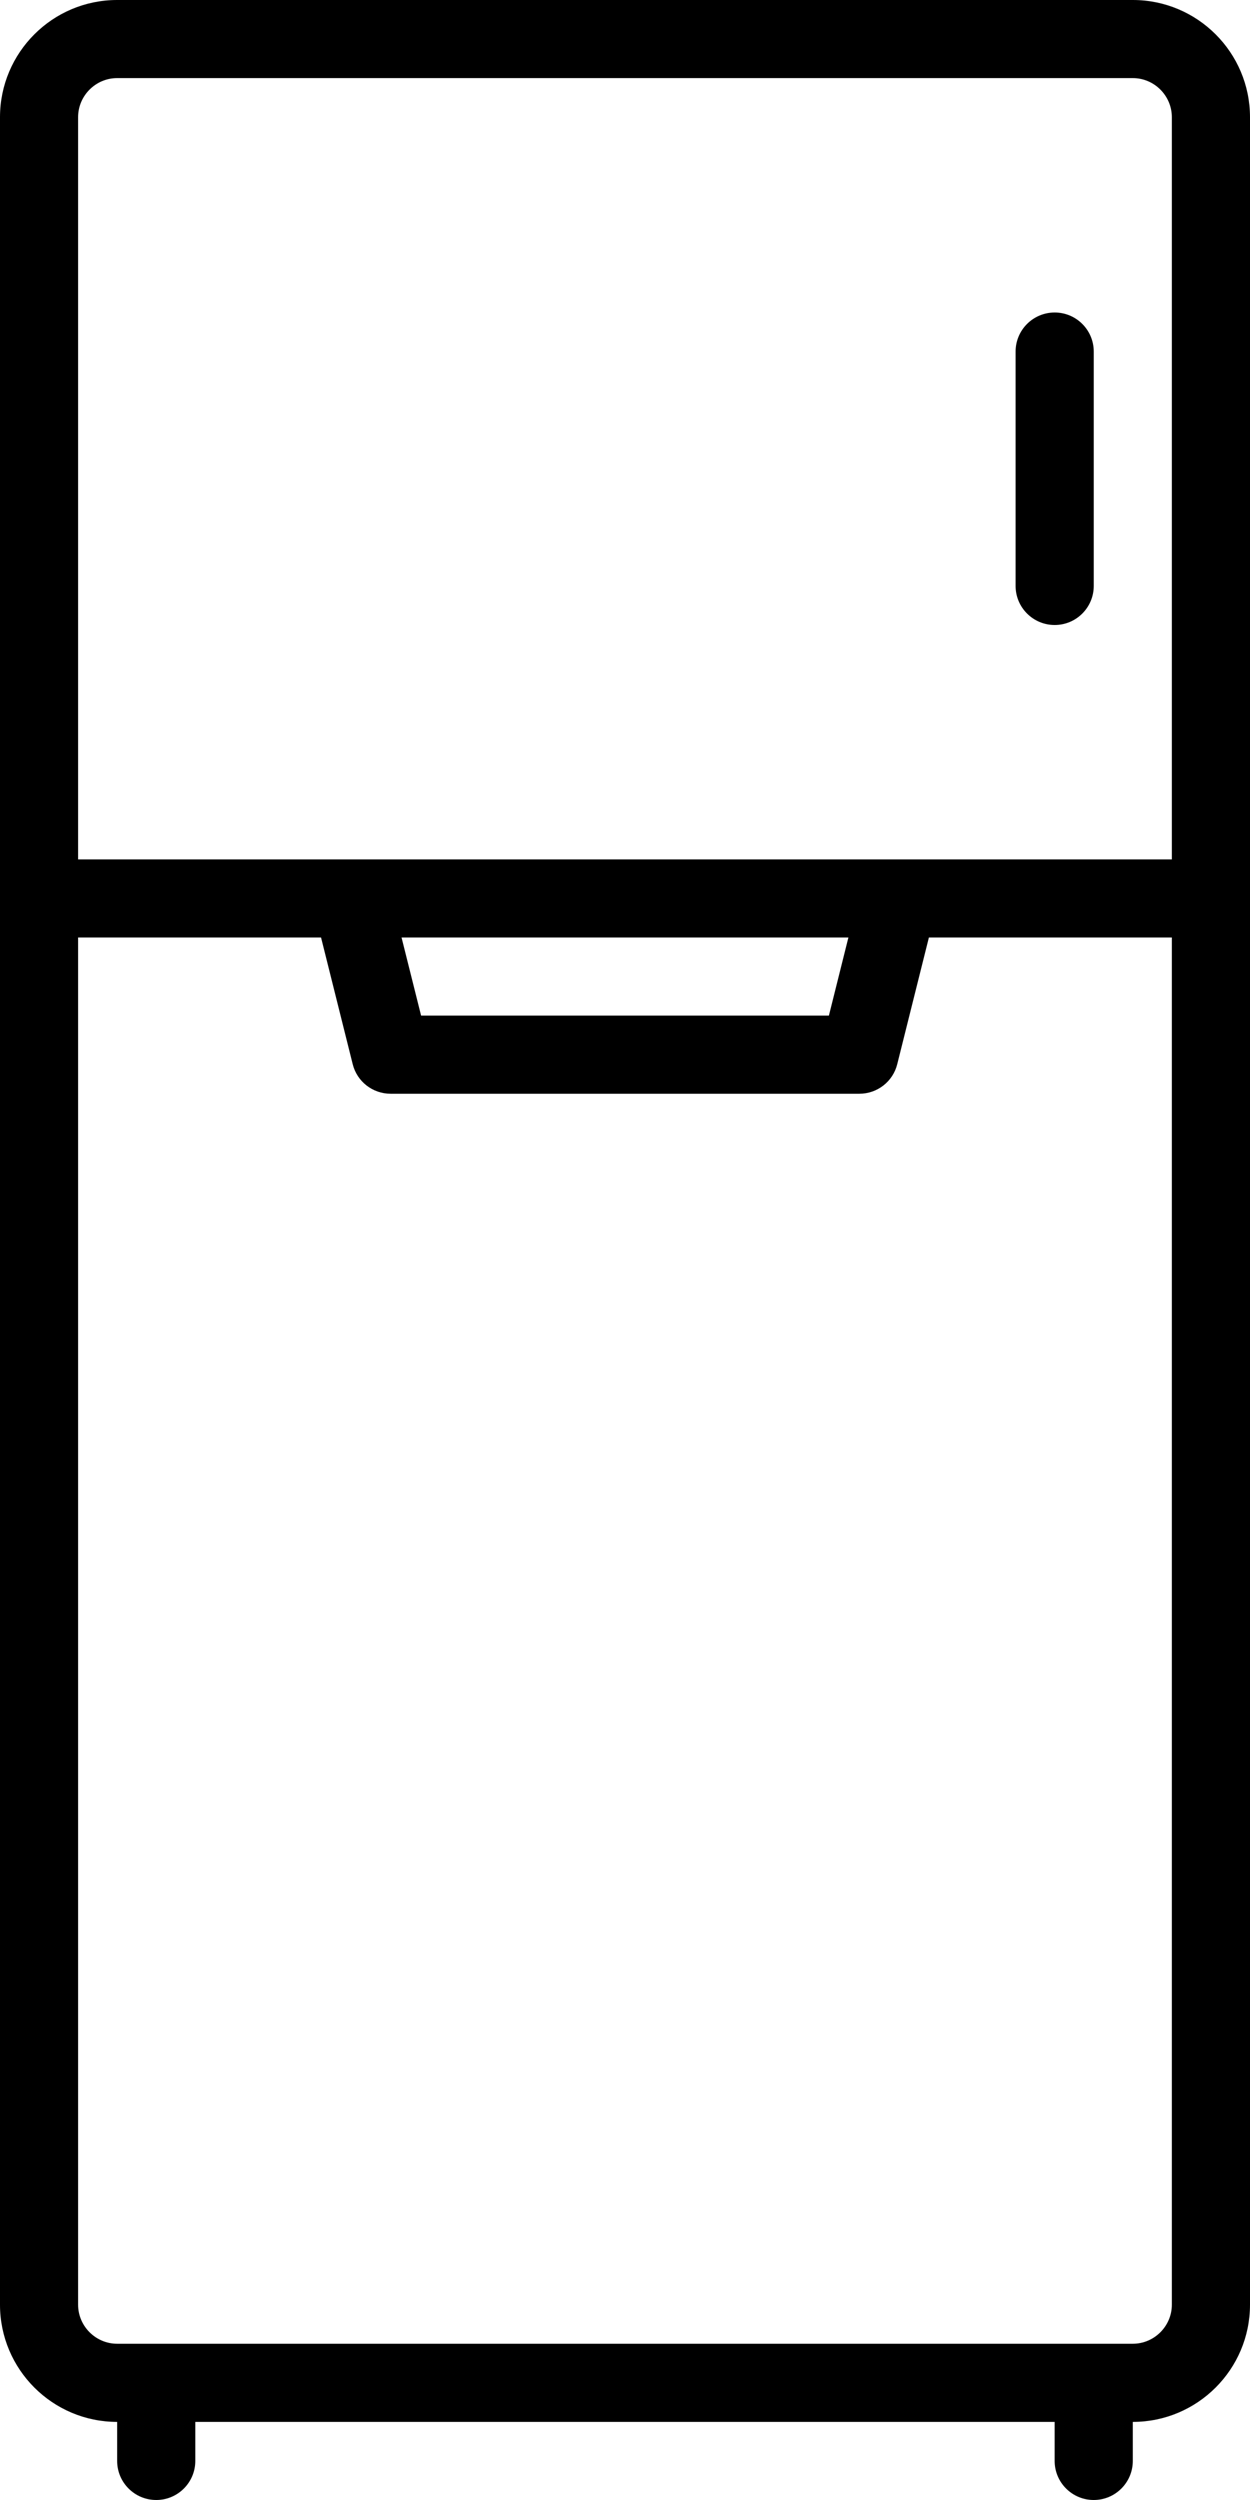 <svg width="25" height="50" viewBox="0 0 25 50" fill="none" xmlns="http://www.w3.org/2000/svg">
<path d="M22.656 0H2.343C1.05 0 -0 1.051 -0 2.344V46.094C-0 47.387 1.05 48.438 2.343 48.438V49.219C2.343 49.65 2.693 50 3.125 50C3.556 50 3.906 49.65 3.906 49.219V48.438H21.093V49.219C21.093 49.65 21.443 50 21.875 50C22.306 50 22.656 49.65 22.656 49.219V48.438C23.949 48.438 25 47.387 25 46.094V2.344C25 1.051 23.949 0 22.656 0ZM2.343 1.562H22.656C23.085 1.562 23.437 1.914 23.437 2.344V17.188H1.562V2.344C1.562 1.914 1.914 1.562 2.343 1.562ZM16.968 18.75L16.578 20.312H8.422L8.031 18.75H16.968ZM22.656 46.875H2.343C1.914 46.875 1.562 46.523 1.562 46.094V18.75H6.421L7.054 21.283C7.14 21.631 7.453 21.875 7.812 21.875H17.187C17.546 21.875 17.859 21.631 17.945 21.283L18.578 18.75H23.437V46.094C23.437 46.523 23.085 46.875 22.656 46.875Z" fill="black"/>
<path d="M21.094 12.5C21.525 12.5 21.875 12.15 21.875 11.719V7.031C21.875 6.6 21.525 6.25 21.094 6.25C20.662 6.25 20.312 6.6 20.312 7.031V11.719C20.312 12.15 20.662 12.5 21.094 12.5Z" fill="black"/>
</svg>
